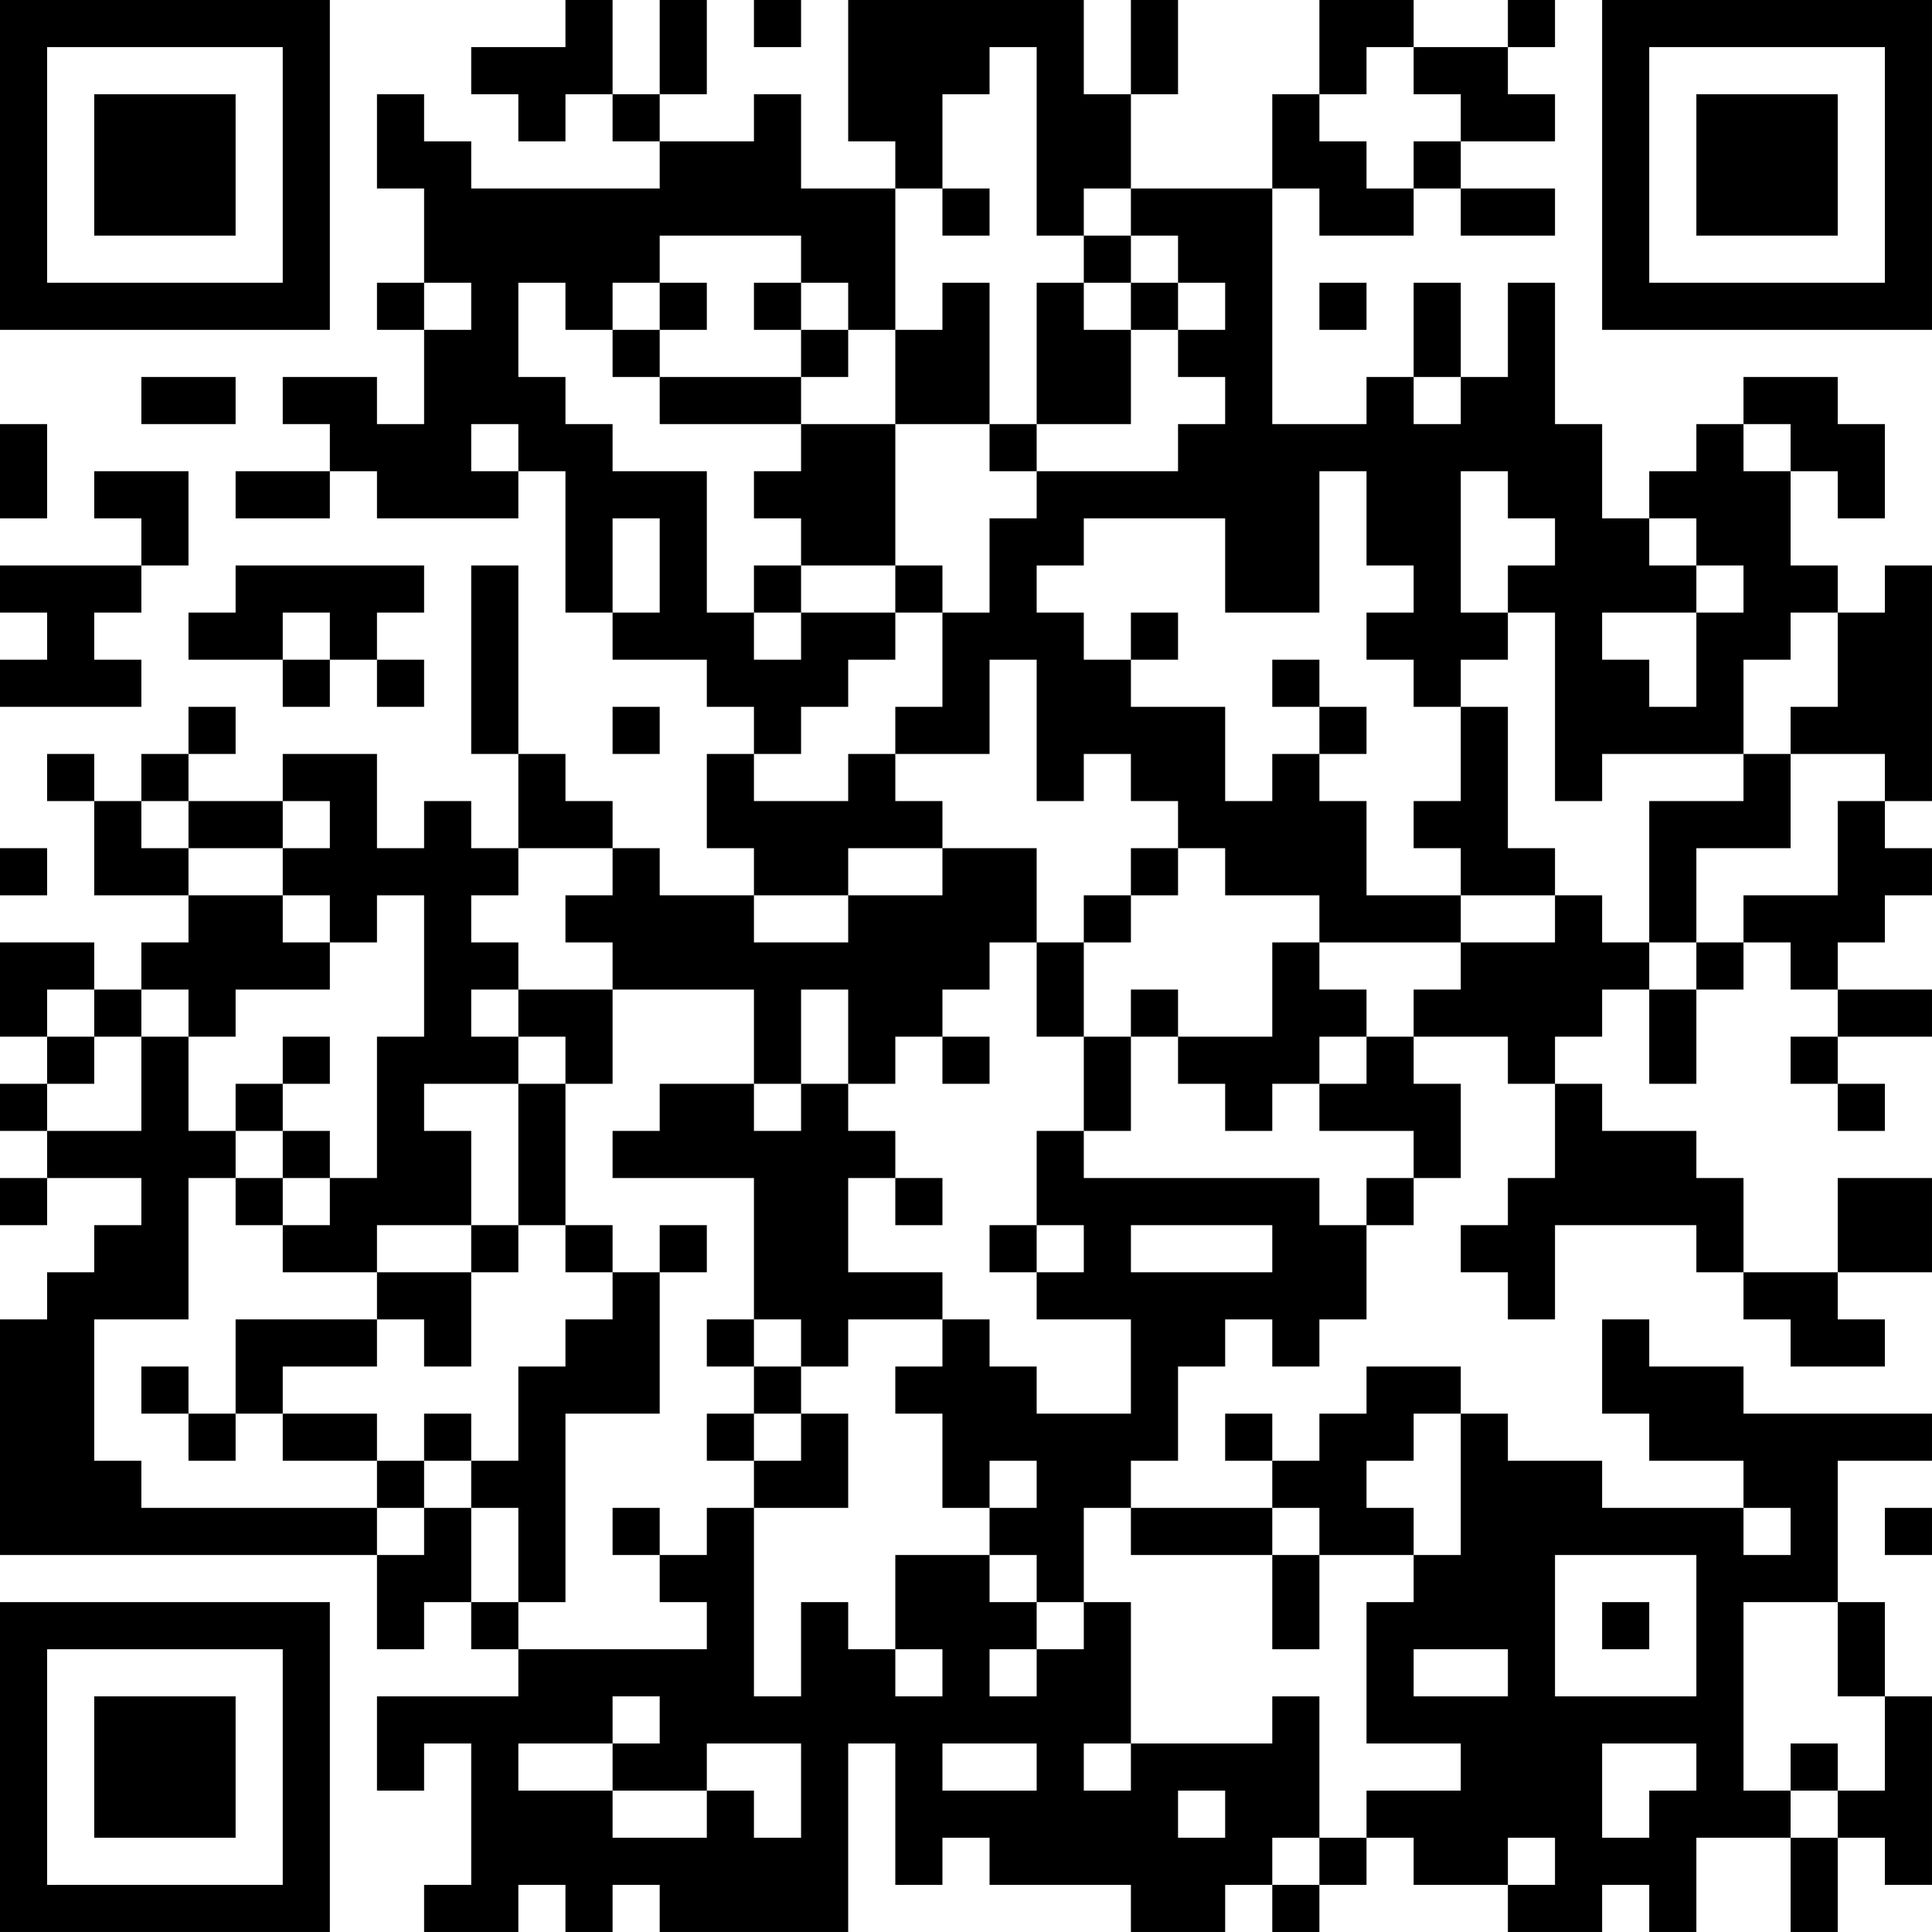 <?xml version="1.0" encoding="UTF-8"?>
<svg xmlns="http://www.w3.org/2000/svg" version="1.1" width="200" height="200" viewBox="0 0 200 200"><rect x="0" y="0" width="200" height="200" fill="#ffffff"/><g transform="scale(4.878)"><g transform="translate(0,0)"><path fill-rule="evenodd" d="M12 0L12 1L10 1L10 2L11 2L11 3L12 3L12 2L13 2L13 3L14 3L14 4L10 4L10 3L9 3L9 2L8 2L8 4L9 4L9 6L8 6L8 7L9 7L9 9L8 9L8 8L6 8L6 9L7 9L7 10L5 10L5 11L7 11L7 10L8 10L8 11L11 11L11 10L12 10L12 13L13 13L13 14L15 14L15 15L16 15L16 16L15 16L15 18L16 18L16 19L14 19L14 18L13 18L13 17L12 17L12 16L11 16L11 12L10 12L10 16L11 16L11 18L10 18L10 17L9 17L9 18L8 18L8 16L6 16L6 17L4 17L4 16L5 16L5 15L4 15L4 16L3 16L3 17L2 17L2 16L1 16L1 17L2 17L2 19L4 19L4 20L3 20L3 21L2 21L2 20L0 20L0 22L1 22L1 23L0 23L0 24L1 24L1 25L0 25L0 26L1 26L1 25L3 25L3 26L2 26L2 27L1 27L1 28L0 28L0 33L8 33L8 35L9 35L9 34L10 34L10 35L11 35L11 36L8 36L8 38L9 38L9 37L10 37L10 40L9 40L9 41L11 41L11 40L12 40L12 41L13 41L13 40L14 40L14 41L18 41L18 37L19 37L19 40L20 40L20 39L21 39L21 40L24 40L24 41L26 41L26 40L27 40L27 41L28 41L28 40L29 40L29 39L30 39L30 40L32 40L32 41L34 41L34 40L35 40L35 41L36 41L36 39L38 39L38 41L39 41L39 39L40 39L40 40L41 40L41 36L40 36L40 34L39 34L39 31L41 31L41 30L37 30L37 29L35 29L35 28L34 28L34 30L35 30L35 31L37 31L37 32L34 32L34 31L32 31L32 30L31 30L31 29L29 29L29 30L28 30L28 31L27 31L27 30L26 30L26 31L27 31L27 32L24 32L24 31L25 31L25 29L26 29L26 28L27 28L27 29L28 29L28 28L29 28L29 26L30 26L30 25L31 25L31 23L30 23L30 22L32 22L32 23L33 23L33 25L32 25L32 26L31 26L31 27L32 27L32 28L33 28L33 26L36 26L36 27L37 27L37 28L38 28L38 29L40 29L40 28L39 28L39 27L41 27L41 25L39 25L39 27L37 27L37 25L36 25L36 24L34 24L34 23L33 23L33 22L34 22L34 21L35 21L35 23L36 23L36 21L37 21L37 20L38 20L38 21L39 21L39 22L38 22L38 23L39 23L39 24L40 24L40 23L39 23L39 22L41 22L41 21L39 21L39 20L40 20L40 19L41 19L41 18L40 18L40 17L41 17L41 12L40 12L40 13L39 13L39 12L38 12L38 10L39 10L39 11L40 11L40 9L39 9L39 8L37 8L37 9L36 9L36 10L35 10L35 11L34 11L34 9L33 9L33 6L32 6L32 8L31 8L31 6L30 6L30 8L29 8L29 9L27 9L27 4L28 4L28 5L30 5L30 4L31 4L31 5L33 5L33 4L31 4L31 3L33 3L33 2L32 2L32 1L33 1L33 0L32 0L32 1L30 1L30 0L28 0L28 2L27 2L27 4L24 4L24 2L25 2L25 0L24 0L24 2L23 2L23 0L18 0L18 3L19 3L19 4L17 4L17 2L16 2L16 3L14 3L14 2L15 2L15 0L14 0L14 2L13 2L13 0ZM16 0L16 1L17 1L17 0ZM21 1L21 2L20 2L20 4L19 4L19 7L18 7L18 6L17 6L17 5L14 5L14 6L13 6L13 7L12 7L12 6L11 6L11 8L12 8L12 9L13 9L13 10L15 10L15 13L16 13L16 14L17 14L17 13L19 13L19 14L18 14L18 15L17 15L17 16L16 16L16 17L18 17L18 16L19 16L19 17L20 17L20 18L18 18L18 19L16 19L16 20L18 20L18 19L20 19L20 18L22 18L22 20L21 20L21 21L20 21L20 22L19 22L19 23L18 23L18 21L17 21L17 23L16 23L16 21L13 21L13 20L12 20L12 19L13 19L13 18L11 18L11 19L10 19L10 20L11 20L11 21L10 21L10 22L11 22L11 23L9 23L9 24L10 24L10 26L8 26L8 27L6 27L6 26L7 26L7 25L8 25L8 22L9 22L9 19L8 19L8 20L7 20L7 19L6 19L6 18L7 18L7 17L6 17L6 18L4 18L4 17L3 17L3 18L4 18L4 19L6 19L6 20L7 20L7 21L5 21L5 22L4 22L4 21L3 21L3 22L2 22L2 21L1 21L1 22L2 22L2 23L1 23L1 24L3 24L3 22L4 22L4 24L5 24L5 25L4 25L4 28L2 28L2 31L3 31L3 32L8 32L8 33L9 33L9 32L10 32L10 34L11 34L11 35L15 35L15 34L14 34L14 33L15 33L15 32L16 32L16 36L17 36L17 34L18 34L18 35L19 35L19 36L20 36L20 35L19 35L19 33L21 33L21 34L22 34L22 35L21 35L21 36L22 36L22 35L23 35L23 34L24 34L24 37L23 37L23 38L24 38L24 37L27 37L27 36L28 36L28 39L27 39L27 40L28 40L28 39L29 39L29 38L31 38L31 37L29 37L29 34L30 34L30 33L31 33L31 30L30 30L30 31L29 31L29 32L30 32L30 33L28 33L28 32L27 32L27 33L24 33L24 32L23 32L23 34L22 34L22 33L21 33L21 32L22 32L22 31L21 31L21 32L20 32L20 30L19 30L19 29L20 29L20 28L21 28L21 29L22 29L22 30L24 30L24 28L22 28L22 27L23 27L23 26L22 26L22 24L23 24L23 25L28 25L28 26L29 26L29 25L30 25L30 24L28 24L28 23L29 23L29 22L30 22L30 21L31 21L31 20L33 20L33 19L34 19L34 20L35 20L35 21L36 21L36 20L37 20L37 19L39 19L39 17L40 17L40 16L38 16L38 15L39 15L39 13L38 13L38 14L37 14L37 16L34 16L34 17L33 17L33 13L32 13L32 12L33 12L33 11L32 11L32 10L31 10L31 13L32 13L32 14L31 14L31 15L30 15L30 14L29 14L29 13L30 13L30 12L29 12L29 10L28 10L28 13L26 13L26 11L23 11L23 12L22 12L22 13L23 13L23 14L24 14L24 15L26 15L26 17L27 17L27 16L28 16L28 17L29 17L29 19L31 19L31 20L28 20L28 19L26 19L26 18L25 18L25 17L24 17L24 16L23 16L23 17L22 17L22 14L21 14L21 16L19 16L19 15L20 15L20 13L21 13L21 11L22 11L22 10L25 10L25 9L26 9L26 8L25 8L25 7L26 7L26 6L25 6L25 5L24 5L24 4L23 4L23 5L22 5L22 1ZM29 1L29 2L28 2L28 3L29 3L29 4L30 4L30 3L31 3L31 2L30 2L30 1ZM20 4L20 5L21 5L21 4ZM23 5L23 6L22 6L22 9L21 9L21 6L20 6L20 7L19 7L19 9L17 9L17 8L18 8L18 7L17 7L17 6L16 6L16 7L17 7L17 8L14 8L14 7L15 7L15 6L14 6L14 7L13 7L13 8L14 8L14 9L17 9L17 10L16 10L16 11L17 11L17 12L16 12L16 13L17 13L17 12L19 12L19 13L20 13L20 12L19 12L19 9L21 9L21 10L22 10L22 9L24 9L24 7L25 7L25 6L24 6L24 5ZM9 6L9 7L10 7L10 6ZM23 6L23 7L24 7L24 6ZM28 6L28 7L29 7L29 6ZM3 8L3 9L5 9L5 8ZM30 8L30 9L31 9L31 8ZM0 9L0 11L1 11L1 9ZM10 9L10 10L11 10L11 9ZM37 9L37 10L38 10L38 9ZM2 10L2 11L3 11L3 12L0 12L0 13L1 13L1 14L0 14L0 15L3 15L3 14L2 14L2 13L3 13L3 12L4 12L4 10ZM13 11L13 13L14 13L14 11ZM35 11L35 12L36 12L36 13L34 13L34 14L35 14L35 15L36 15L36 13L37 13L37 12L36 12L36 11ZM5 12L5 13L4 13L4 14L6 14L6 15L7 15L7 14L8 14L8 15L9 15L9 14L8 14L8 13L9 13L9 12ZM6 13L6 14L7 14L7 13ZM24 13L24 14L25 14L25 13ZM27 14L27 15L28 15L28 16L29 16L29 15L28 15L28 14ZM13 15L13 16L14 16L14 15ZM31 15L31 17L30 17L30 18L31 18L31 19L33 19L33 18L32 18L32 15ZM37 16L37 17L35 17L35 20L36 20L36 18L38 18L38 16ZM0 18L0 19L1 19L1 18ZM24 18L24 19L23 19L23 20L22 20L22 22L23 22L23 24L24 24L24 22L25 22L25 23L26 23L26 24L27 24L27 23L28 23L28 22L29 22L29 21L28 21L28 20L27 20L27 22L25 22L25 21L24 21L24 22L23 22L23 20L24 20L24 19L25 19L25 18ZM11 21L11 22L12 22L12 23L11 23L11 26L10 26L10 27L8 27L8 28L5 28L5 30L4 30L4 29L3 29L3 30L4 30L4 31L5 31L5 30L6 30L6 31L8 31L8 32L9 32L9 31L10 31L10 32L11 32L11 34L12 34L12 30L14 30L14 27L15 27L15 26L14 26L14 27L13 27L13 26L12 26L12 23L13 23L13 21ZM6 22L6 23L5 23L5 24L6 24L6 25L5 25L5 26L6 26L6 25L7 25L7 24L6 24L6 23L7 23L7 22ZM20 22L20 23L21 23L21 22ZM14 23L14 24L13 24L13 25L16 25L16 28L15 28L15 29L16 29L16 30L15 30L15 31L16 31L16 32L18 32L18 30L17 30L17 29L18 29L18 28L20 28L20 27L18 27L18 25L19 25L19 26L20 26L20 25L19 25L19 24L18 24L18 23L17 23L17 24L16 24L16 23ZM11 26L11 27L10 27L10 29L9 29L9 28L8 28L8 29L6 29L6 30L8 30L8 31L9 31L9 30L10 30L10 31L11 31L11 29L12 29L12 28L13 28L13 27L12 27L12 26ZM21 26L21 27L22 27L22 26ZM24 26L24 27L27 27L27 26ZM16 28L16 29L17 29L17 28ZM16 30L16 31L17 31L17 30ZM13 32L13 33L14 33L14 32ZM37 32L37 33L38 33L38 32ZM40 32L40 33L41 33L41 32ZM27 33L27 35L28 35L28 33ZM33 33L33 36L36 36L36 33ZM34 34L34 35L35 35L35 34ZM37 34L37 38L38 38L38 39L39 39L39 38L40 38L40 36L39 36L39 34ZM30 35L30 36L32 36L32 35ZM13 36L13 37L11 37L11 38L13 38L13 39L15 39L15 38L16 38L16 39L17 39L17 37L15 37L15 38L13 38L13 37L14 37L14 36ZM20 37L20 38L22 38L22 37ZM34 37L34 39L35 39L35 38L36 38L36 37ZM38 37L38 38L39 38L39 37ZM25 38L25 39L26 39L26 38ZM32 39L32 40L33 40L33 39ZM0 0L0 7L7 7L7 0ZM1 1L1 6L6 6L6 1ZM2 2L2 5L5 5L5 2ZM34 0L34 7L41 7L41 0ZM35 1L35 6L40 6L40 1ZM36 2L36 5L39 5L39 2ZM0 34L0 41L7 41L7 34ZM1 35L1 40L6 40L6 35ZM2 36L2 39L5 39L5 36Z" fill="#000000"/></g></g></svg>
